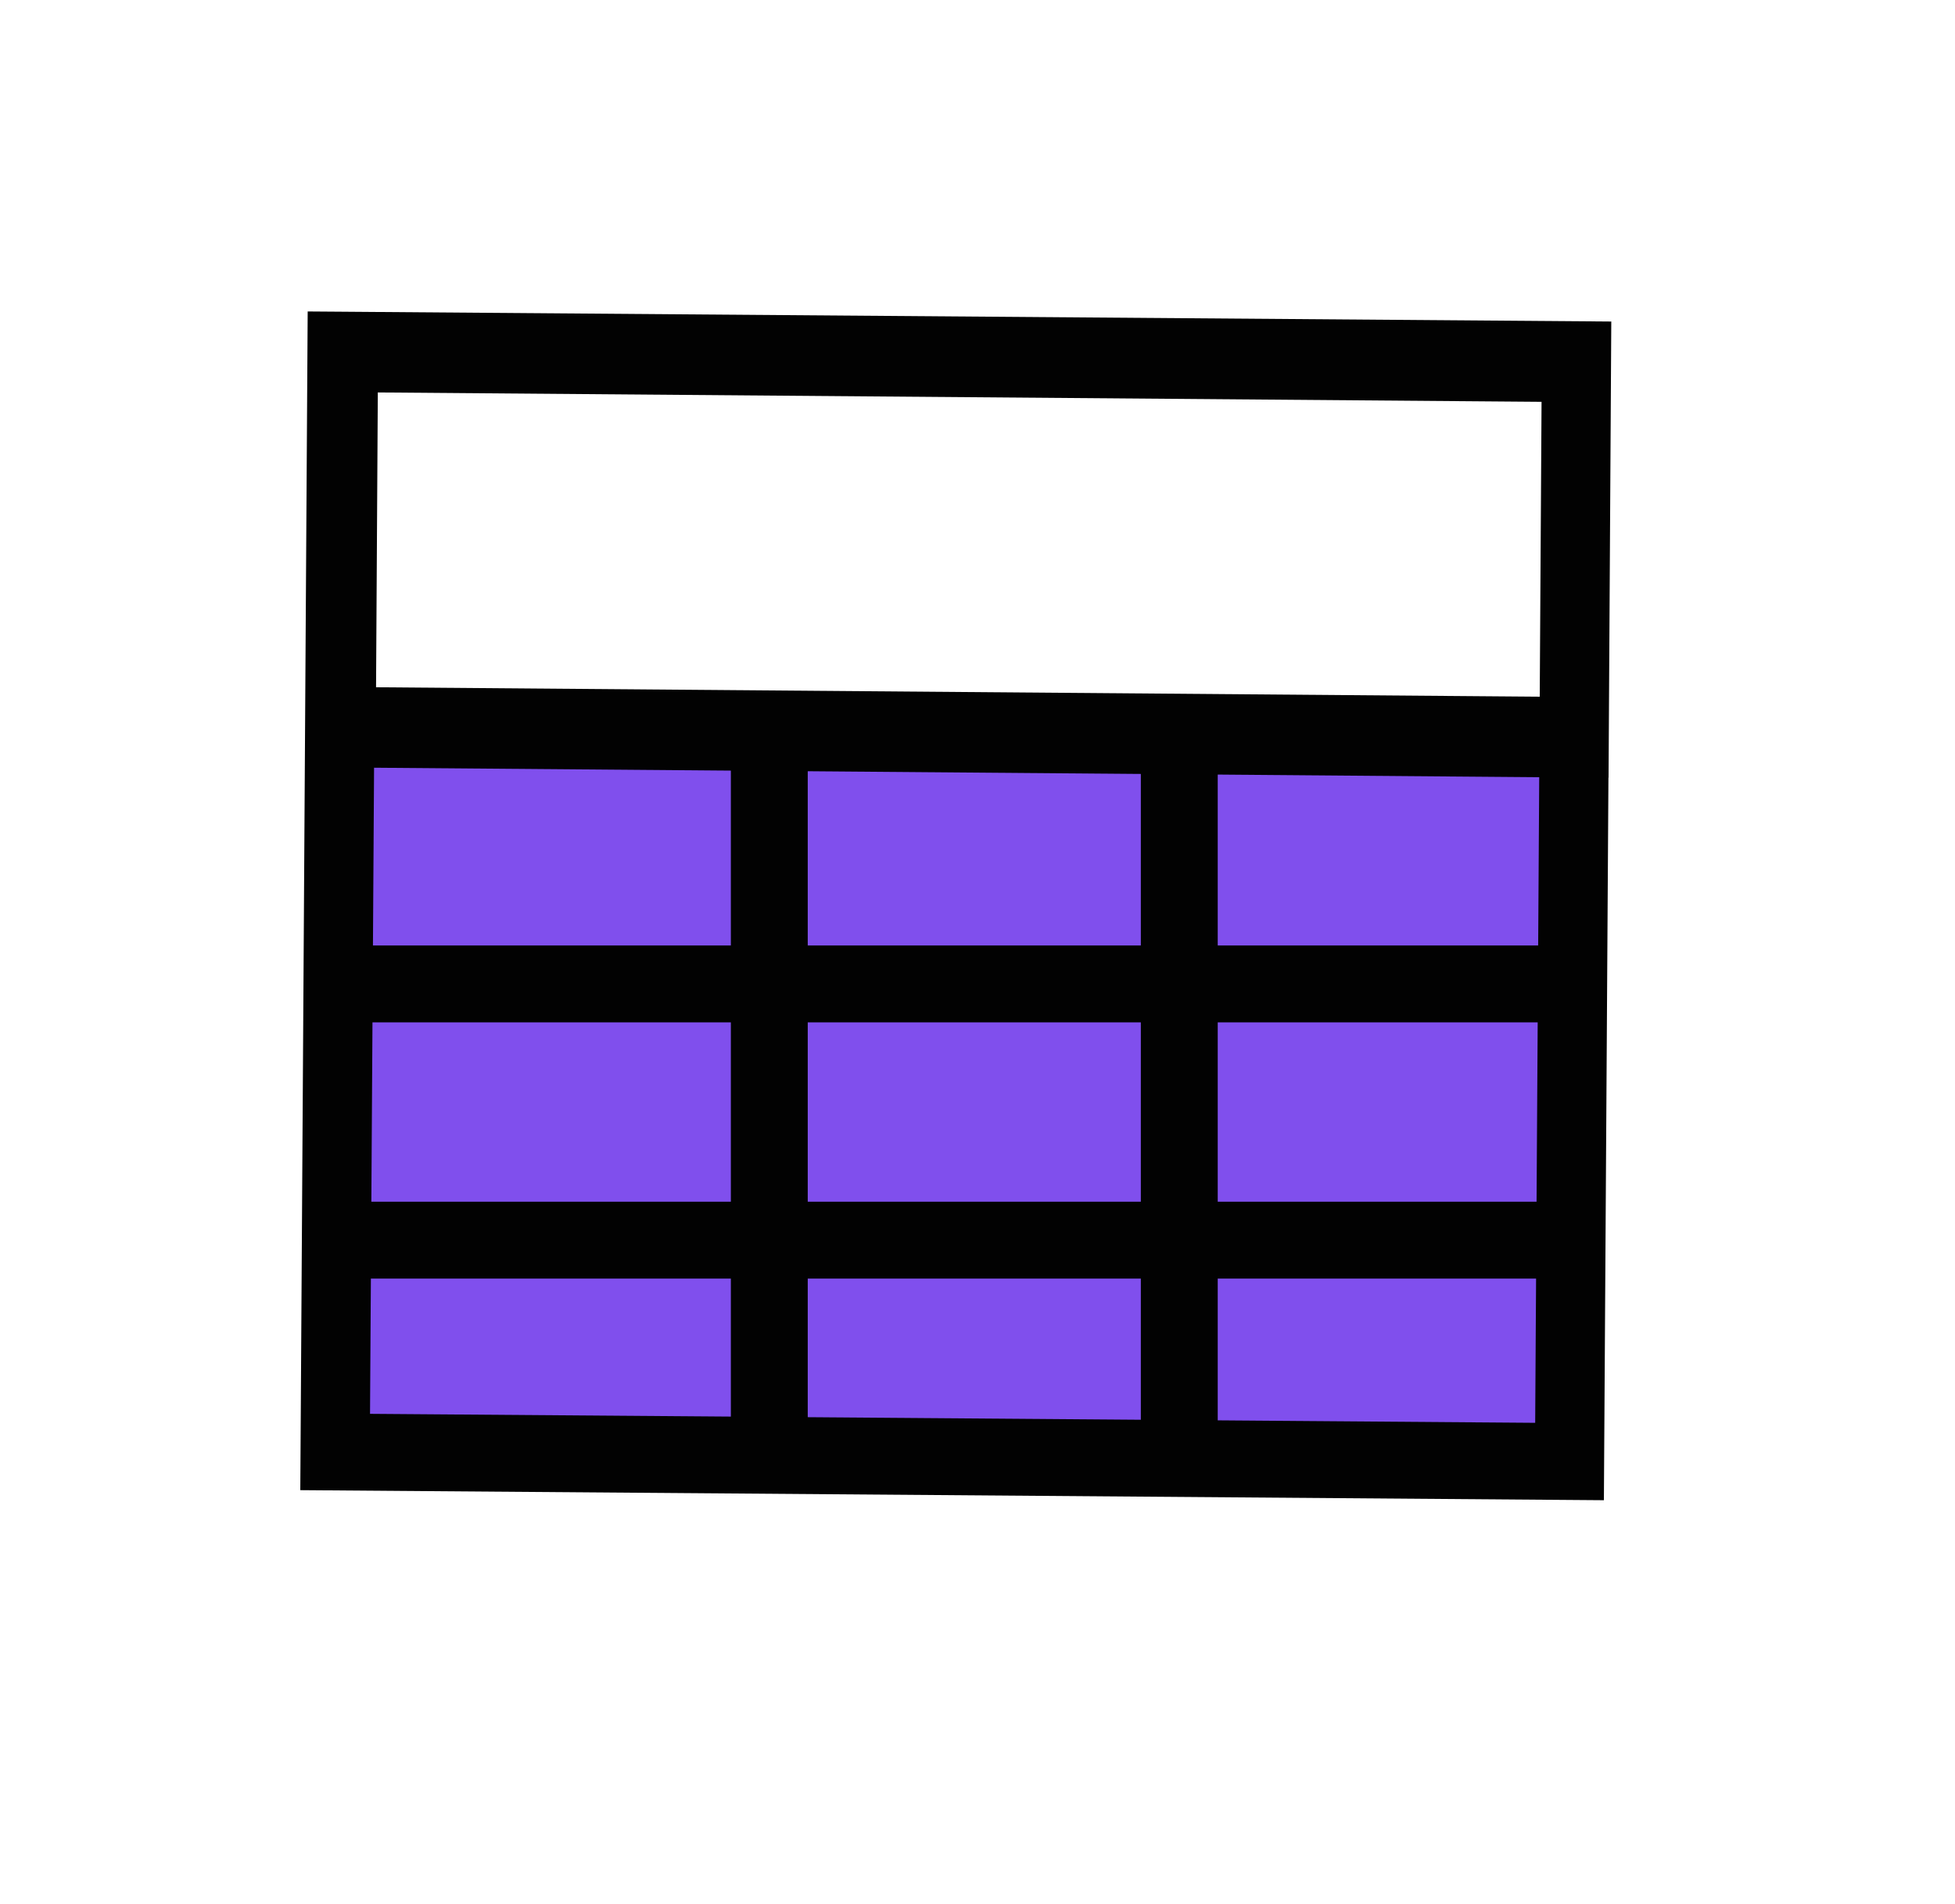 <?xml version="1.0" encoding="utf-8"?>
<!-- Generator: Adobe Illustrator 23.0.1, SVG Export Plug-In . SVG Version: 6.00 Build 0)  -->
<svg version="1.1" id="Layer_1" xmlns="http://www.w3.org/2000/svg" xmlns:xlink="http://www.w3.org/1999/xlink" x="0px" y="0px"
	 viewBox="0 0 344 335" style="enable-background:new 0 0 344 335;" xml:space="preserve">
<style type="text/css">
	.st0{fill:#804FED;}
	.st1{fill:#020202;}
</style>
<g>
	<rect x="58.06" y="127.84" class="st0" width="220.95" height="126.26"/>
</g>
<g>
	<path class="st1" d="M283.53,56.58L59.89,54.85l-5.49-0.04v0l-0.26,0l-1.3,207.42L282.22,264l0.8-127.14l0.02,0l0.48-80.2h0
		L283.53,56.58z M66.48,69.06l204.77,1.65l-0.32,51.89l-204.76-1.66L66.48,69.06z M270.13,250.38l-205.02-1.58l0.71-113.7
		l205.02,1.67L270.13,250.38z"/>
</g>
<g>
	<rect x="128.6" y="128.26" class="st1" width="13.53" height="125.84"/>
</g>
<g>
	<rect x="200.74" y="128.26" class="st1" width="13.53" height="125.84"/>
</g>
<g>
	<rect x="64.83" y="166.38" class="st1" width="209.68" height="13.53"/>
</g>
<g>
	<rect x="64.83" y="211.47" class="st1" width="209.68" height="13.53"/>
</g>
</svg>
